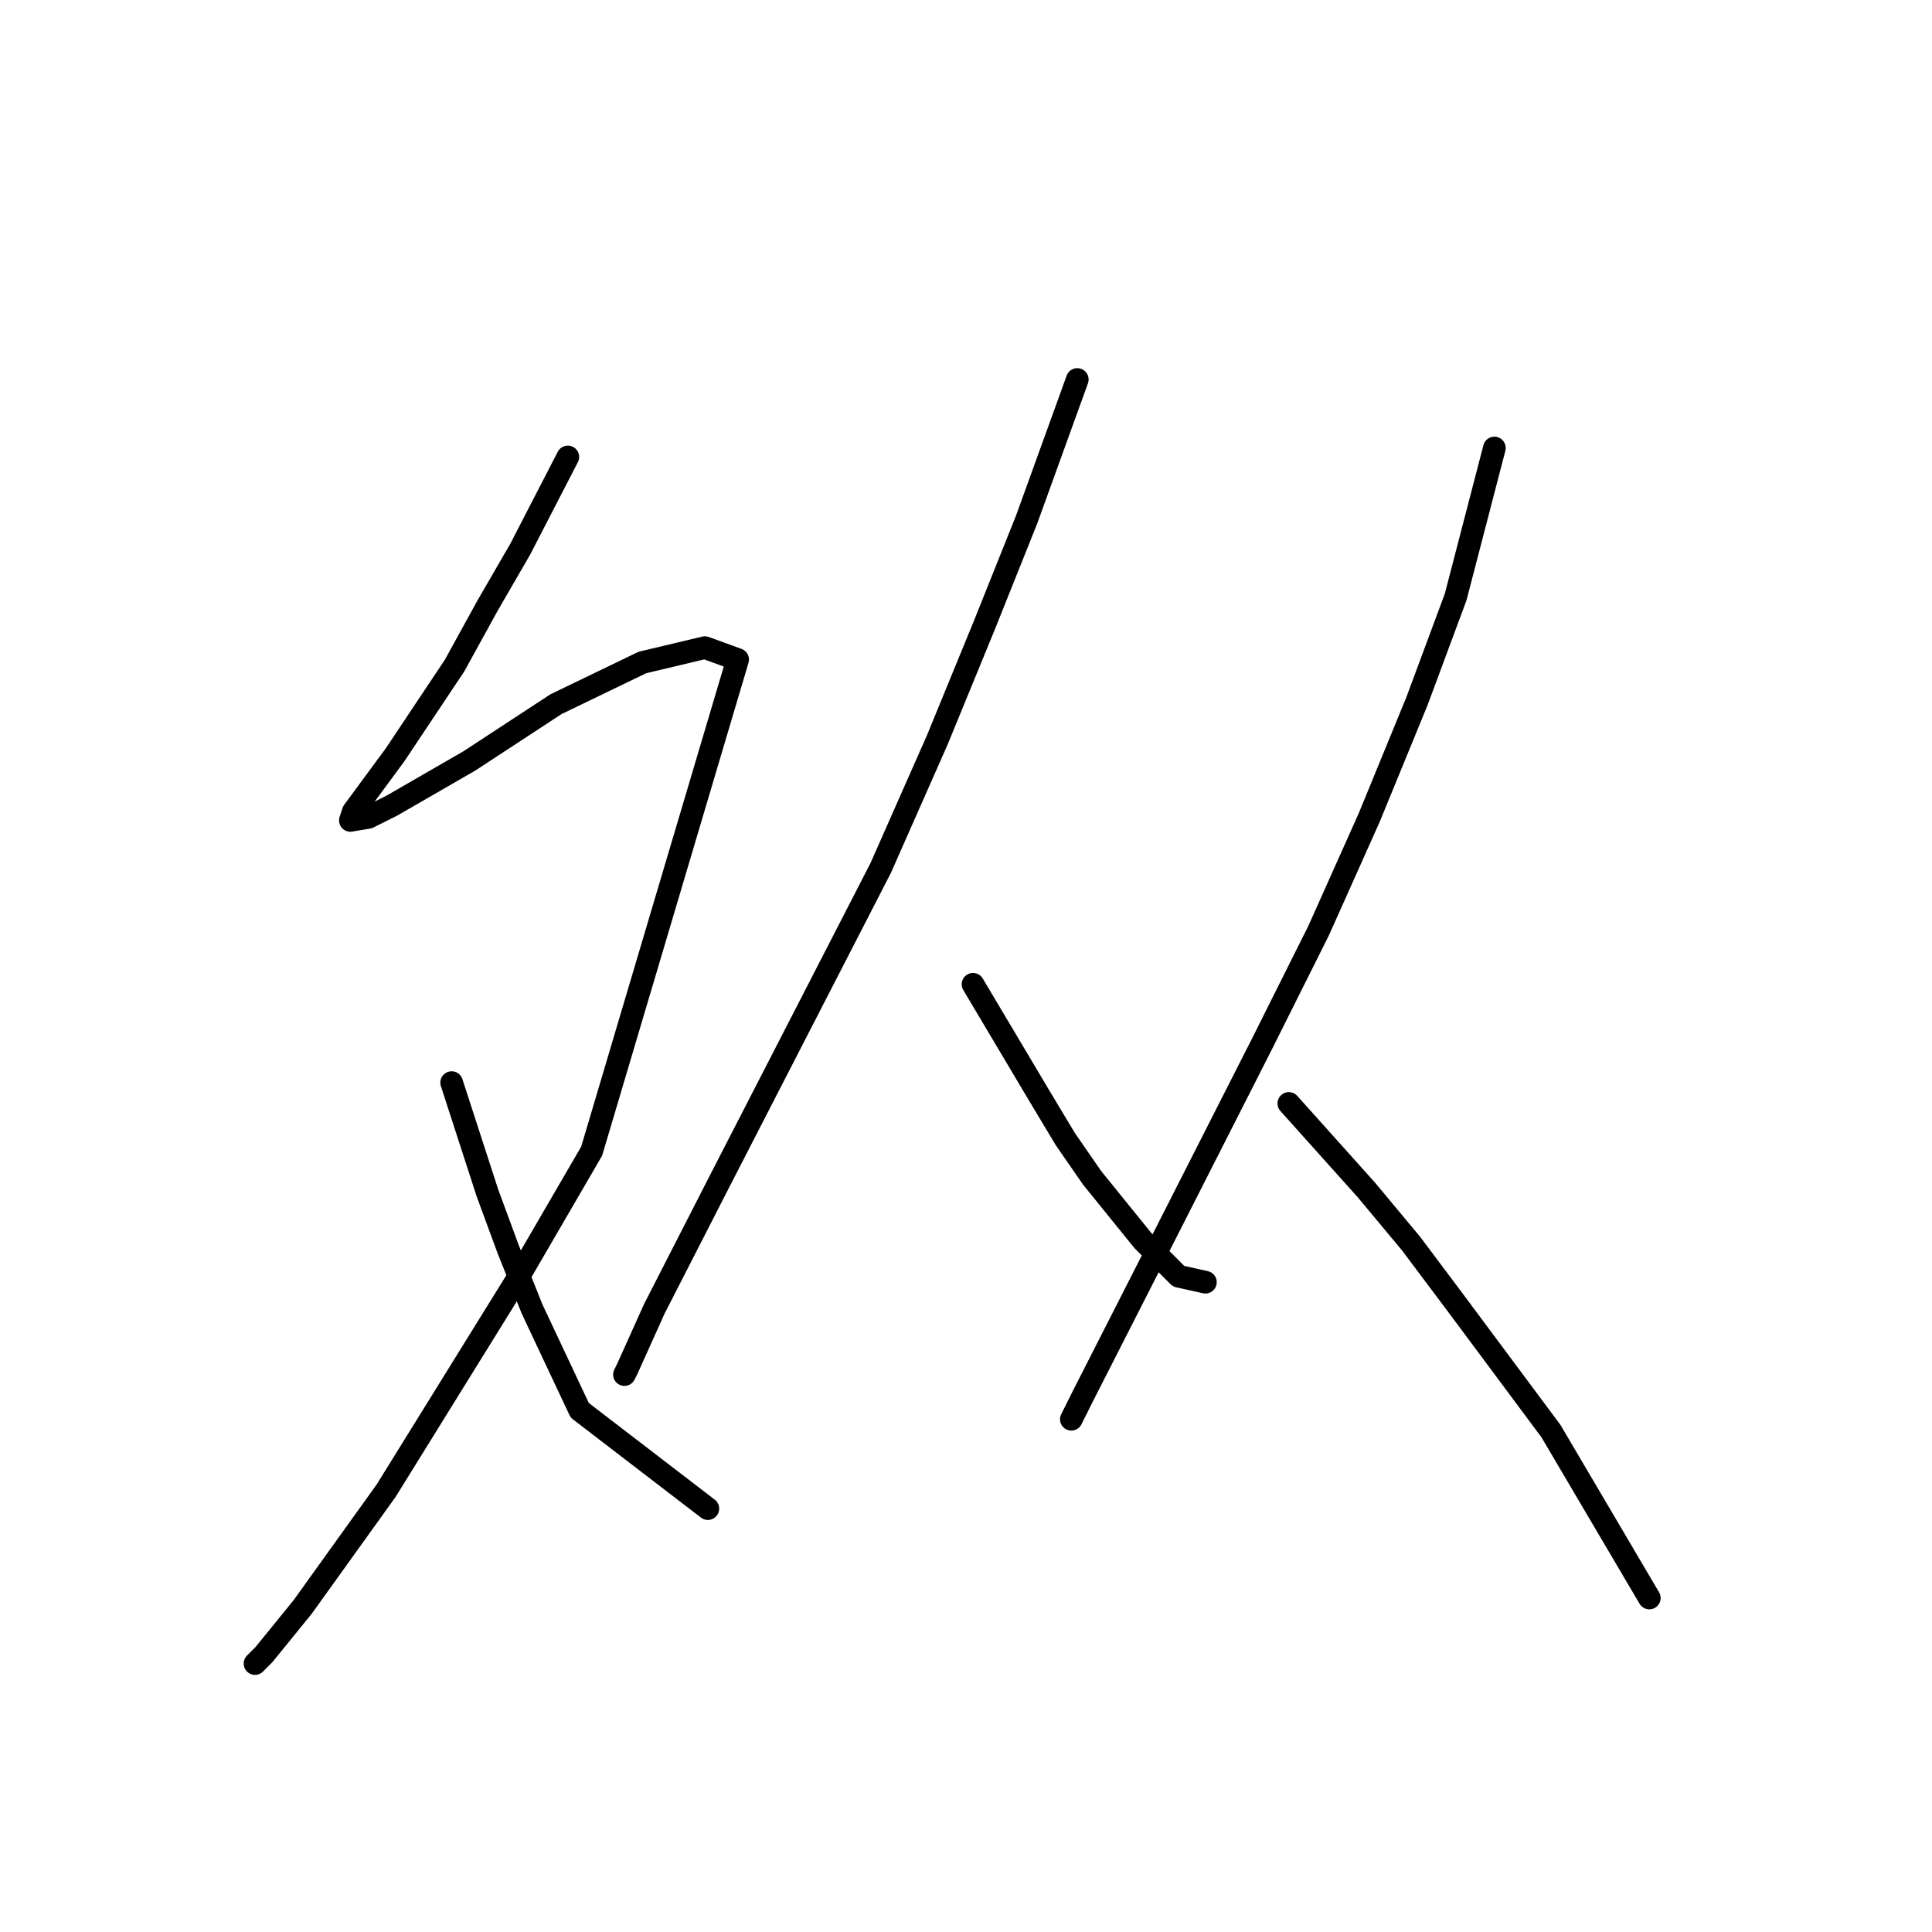<?xml version="1.0" standalone="no"?>
    <svg width="256" height="256" xmlns="http://www.w3.org/2000/svg" version="1.1">
    <polyline stroke="black" stroke-width="3" stroke-linecap="round" fill="transparent" stroke-linejoin="round" points="75.241 60.547 68.925 72.785 64.582 80.285 60.24 88.181 52.344 100.024 46.817 107.525 46.423 108.709 48.791 108.314 51.949 106.735 62.213 100.813 73.662 93.313 85.11 87.786 93.4 85.812 97.743 87.391 78.399 152.529 68.53 169.504 51.16 197.533 40.106 212.929 34.974 219.245 33.79 220.429 33.79 220.429 " />
        <polyline stroke="black" stroke-width="3" stroke-linecap="round" fill="transparent" stroke-linejoin="round" points="59.845 143.449 64.582 158.055 67.345 165.556 70.504 173.452 76.82 186.874 93.795 199.901 93.795 199.901 " />
        <polyline stroke="black" stroke-width="3" stroke-linecap="round" fill="transparent" stroke-linejoin="round" points="142.747 50.283 136.036 68.837 130.509 82.654 124.193 98.05 116.692 115.025 95.374 156.476 86.689 173.452 83.136 181.347 82.742 182.137 82.742 182.137 " />
        <polyline stroke="black" stroke-width="3" stroke-linecap="round" fill="transparent" stroke-linejoin="round" points="128.93 130.421 137.615 145.028 141.168 150.95 144.721 156.082 151.432 164.372 156.169 169.109 159.722 169.899 159.722 169.899 " />
        <polyline stroke="black" stroke-width="3" stroke-linecap="round" fill="transparent" stroke-linejoin="round" points="198.015 59.362 192.883 79.101 187.751 92.918 181.435 108.314 174.724 123.316 167.223 138.317 154.59 163.188 143.536 184.9 141.957 188.058 141.957 188.058 " />
        <polyline stroke="black" stroke-width="3" stroke-linecap="round" fill="transparent" stroke-linejoin="round" points="170.776 146.212 181.04 157.661 186.961 164.767 192.883 172.662 205.516 189.637 218.543 211.745 218.543 211.745 " />
        </svg>